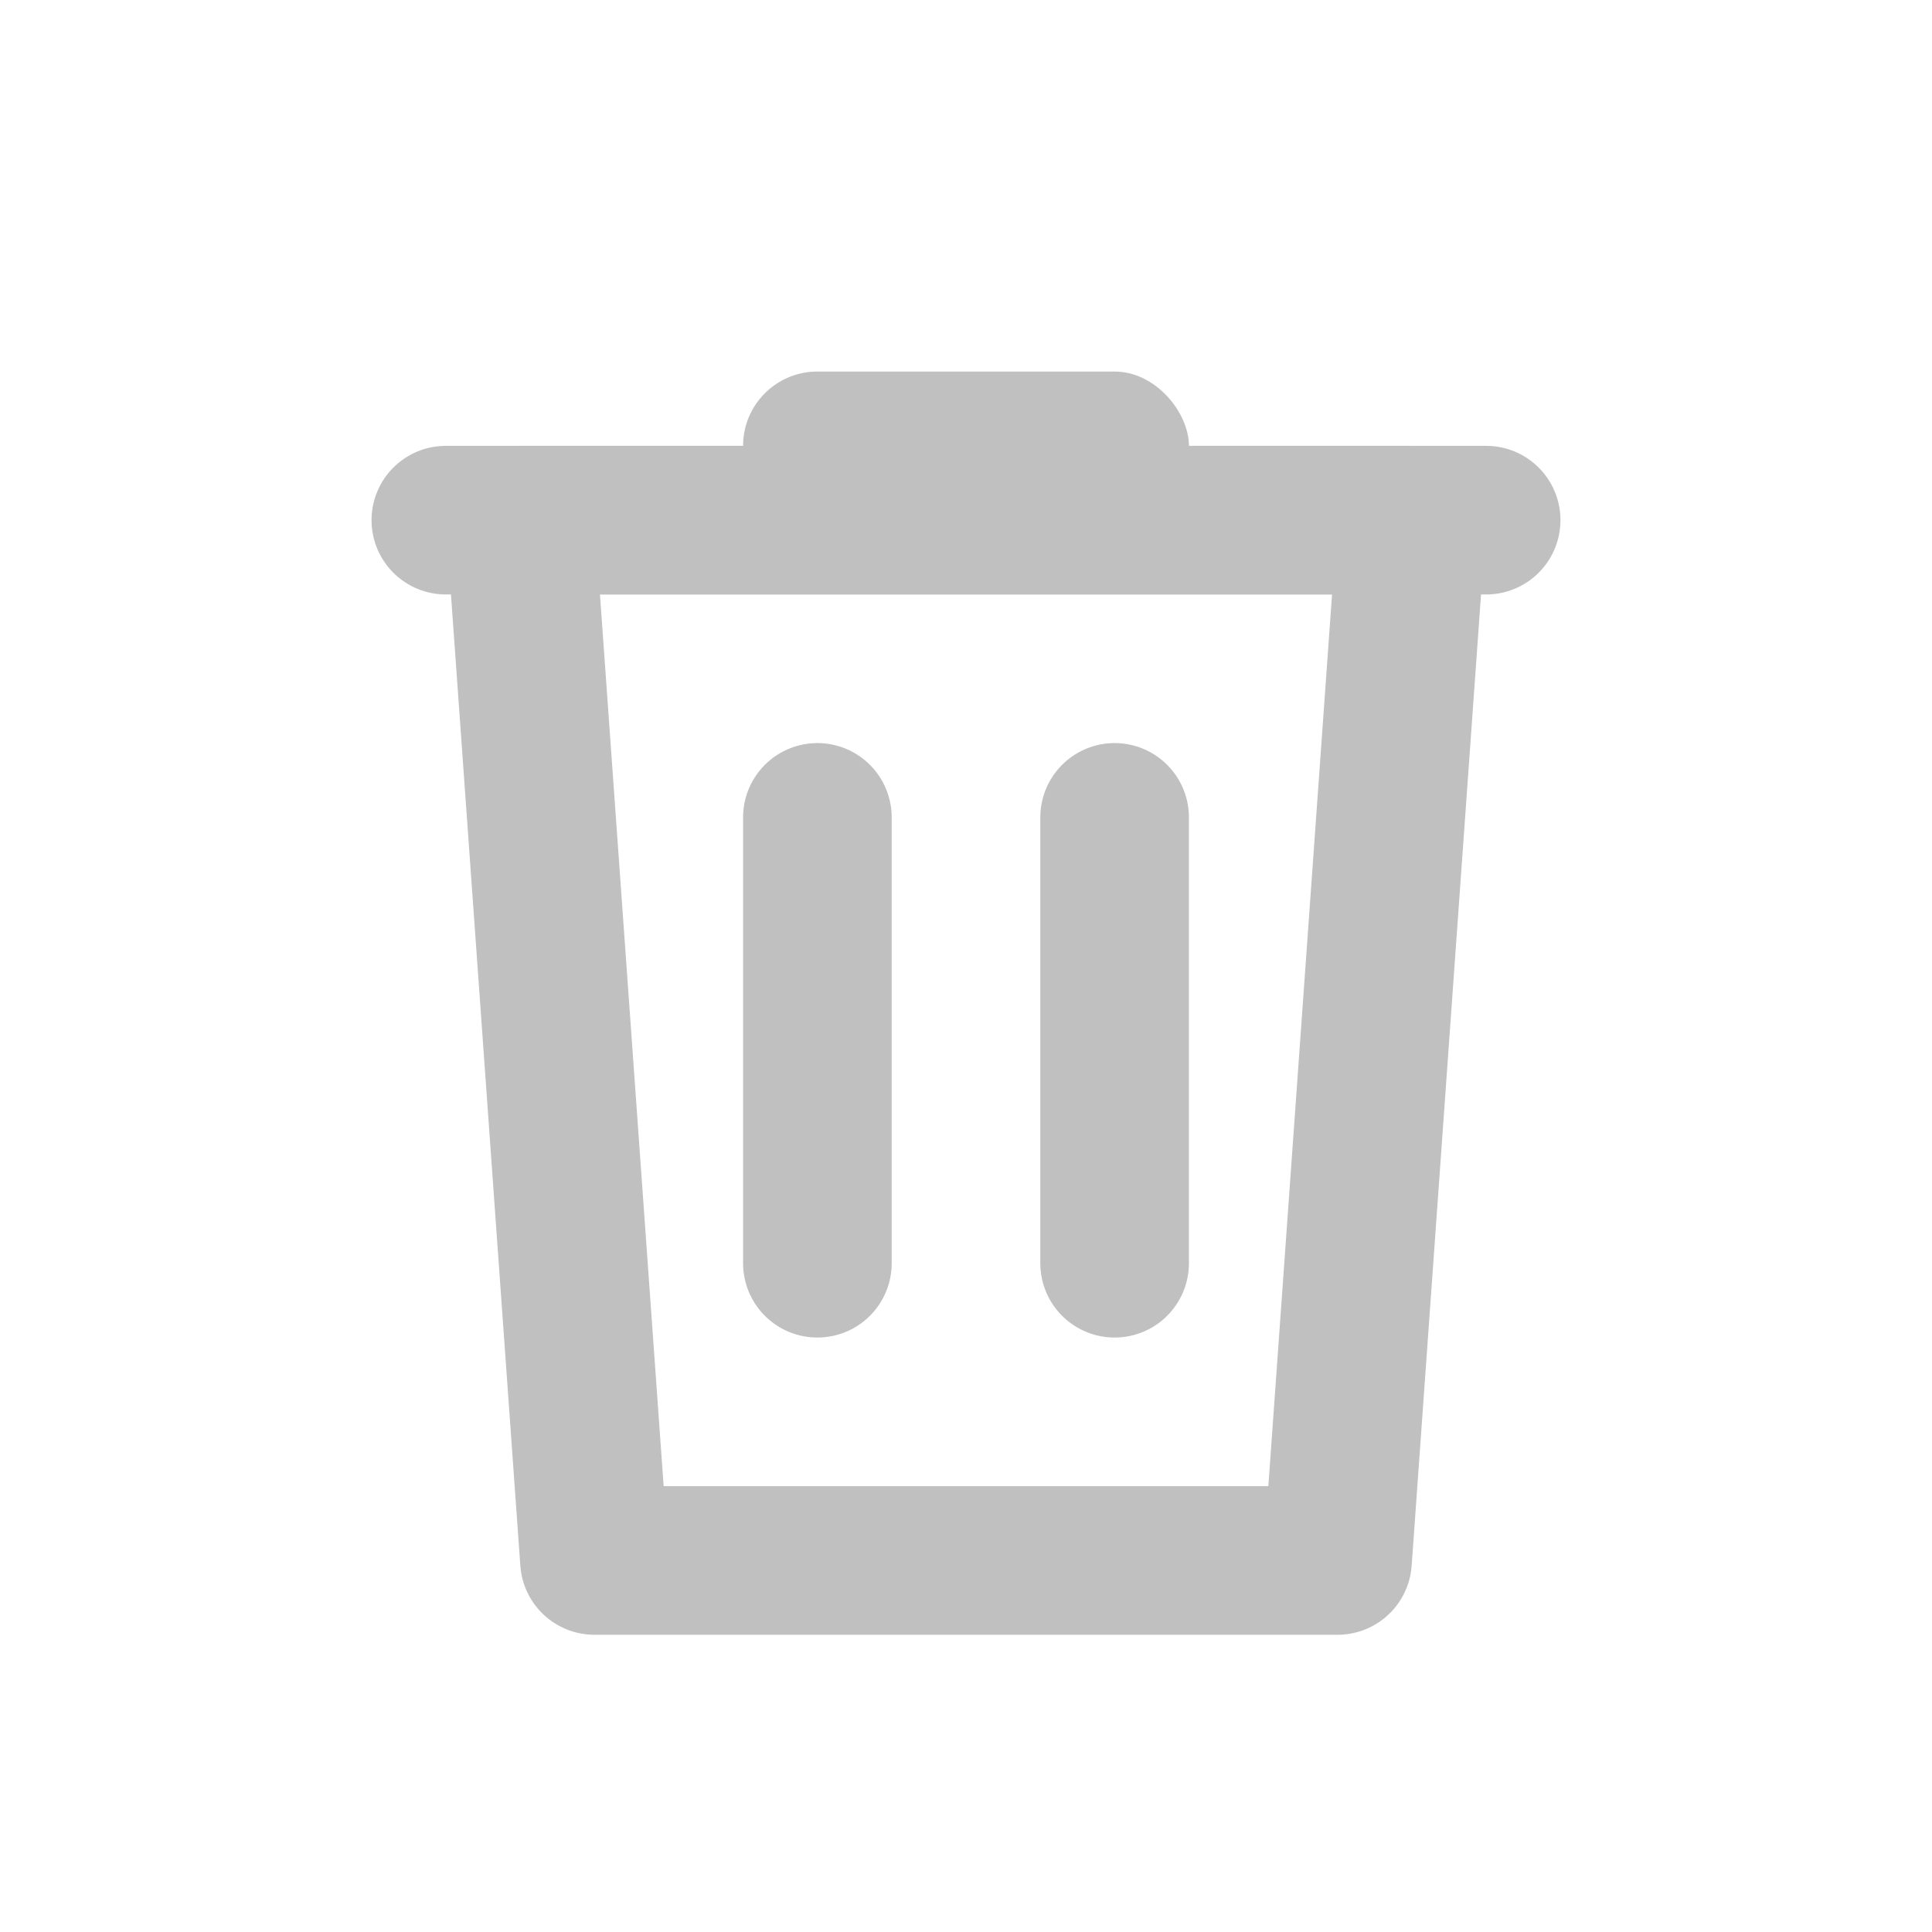 <svg width="26" height="26" viewBox="0 0 26 26" fill="none" xmlns="http://www.w3.org/2000/svg">
<path d="M7 7H19L18 21H8L7 7Z" stroke="#C0C0C0" stroke-width="2" stroke-linecap="round" stroke-linejoin="round"/>
<rect x="10" y="5" width="6" height="2" rx="1" fill="#C0C0C0"/>
<path d="M6 7H20" stroke="#C0C0C0" stroke-width="2" stroke-linecap="round" stroke-linejoin="round"/>
<path d="M11 11V17" stroke="#C0C0C0" stroke-width="2" stroke-linecap="round" stroke-linejoin="round"/>
<path d="M15 11V17" stroke="#C0C0C0" stroke-width="2" stroke-linecap="round" stroke-linejoin="round"/>
</svg>
